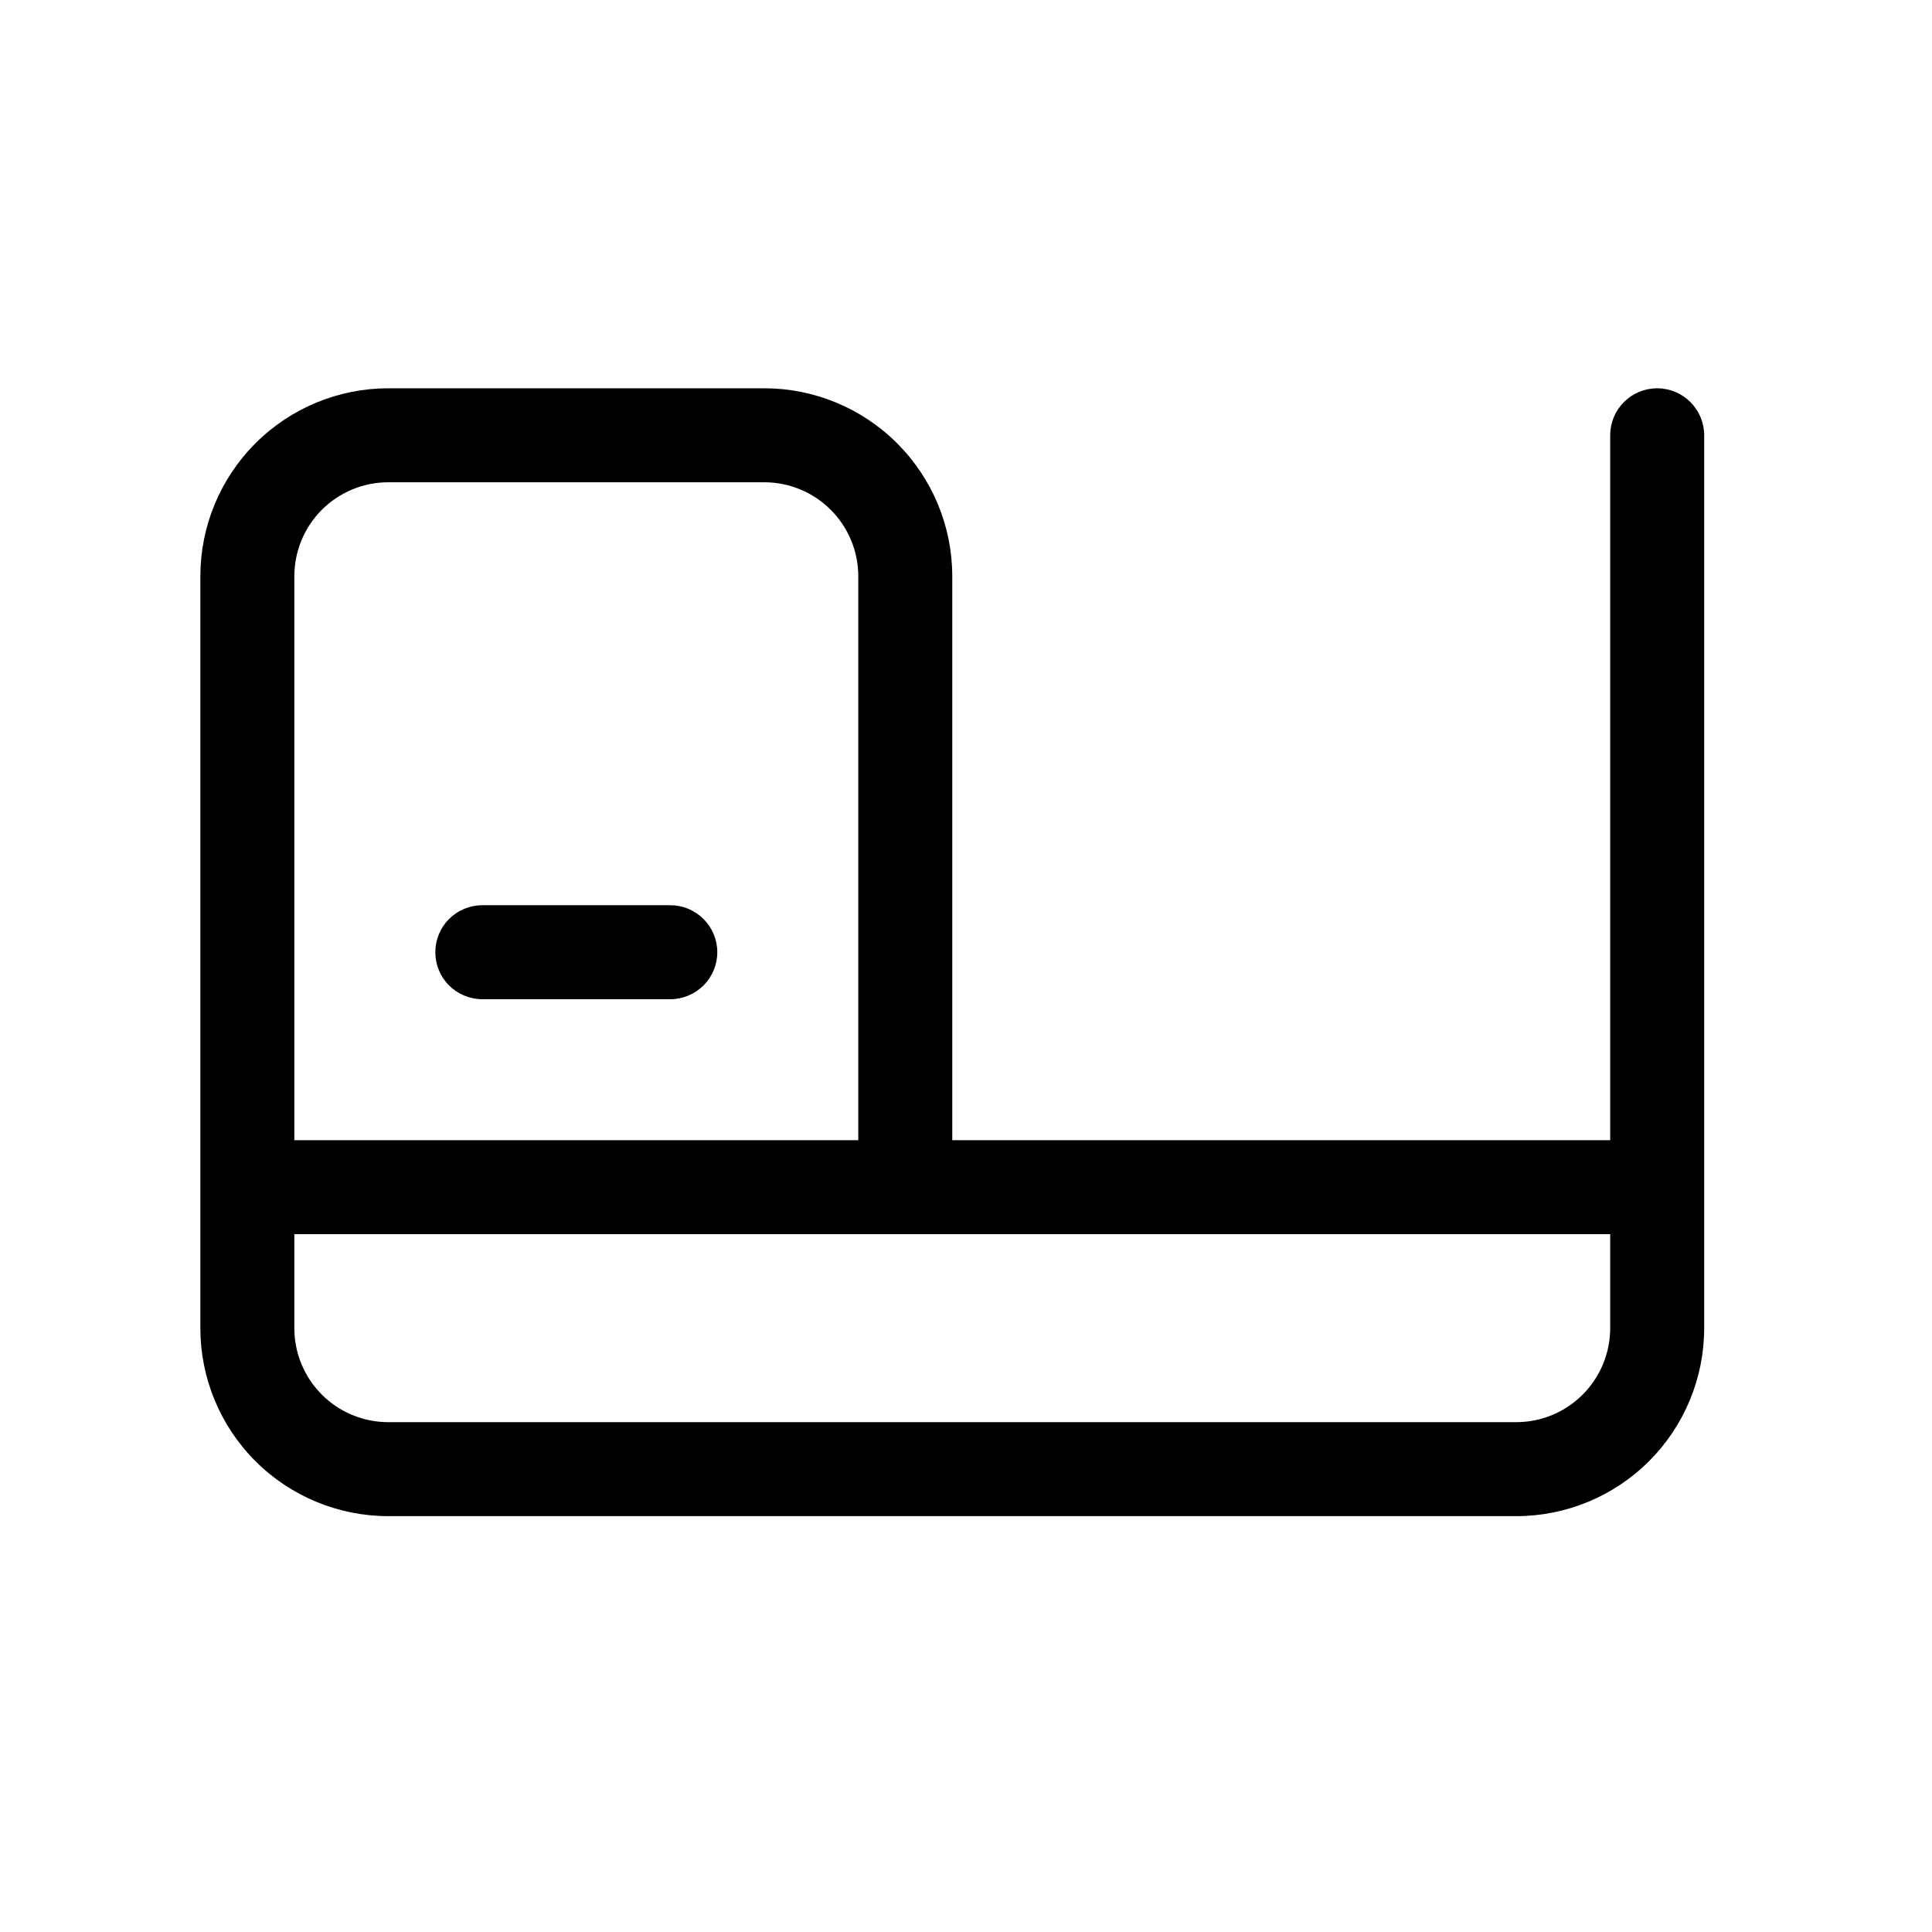 <svg width="37" height="37" viewBox="0 0 37 37" fill="none" xmlns="http://www.w3.org/2000/svg">
<g id="fluent:desk-20-regular">
<path id="Vector" d="M7.437 29.036C6.482 29.036 5.566 28.657 4.891 27.982C4.216 27.307 3.837 26.391 3.837 25.436V11.036C3.837 10.081 4.216 9.166 4.891 8.491C5.566 7.815 6.482 7.436 7.437 7.436H14.637C15.591 7.436 16.507 7.815 17.182 8.491C17.857 9.166 18.237 10.081 18.237 11.036V21.836H30.837V8.336C30.837 8.097 30.931 7.869 31.1 7.7C31.269 7.531 31.498 7.436 31.737 7.436C31.975 7.436 32.204 7.531 32.373 7.7C32.542 7.869 32.637 8.097 32.637 8.336V25.436C32.637 26.391 32.257 27.307 31.582 27.982C30.907 28.657 29.991 29.036 29.037 29.036H7.437ZM5.637 21.836H16.437V11.036C16.437 10.559 16.247 10.101 15.909 9.763C15.572 9.426 15.114 9.236 14.637 9.236H7.437C6.959 9.236 6.501 9.426 6.164 9.763C5.826 10.101 5.637 10.559 5.637 11.036V21.836ZM5.637 23.636V25.436C5.637 25.913 5.826 26.371 6.164 26.709C6.501 27.047 6.959 27.236 7.437 27.236H29.037C29.514 27.236 29.972 27.047 30.309 26.709C30.647 26.371 30.837 25.913 30.837 25.436V23.636H5.637ZM9.237 19.136C8.998 19.136 8.769 19.041 8.6 18.872C8.431 18.704 8.337 18.475 8.337 18.236C8.337 17.997 8.431 17.768 8.6 17.6C8.769 17.431 8.998 17.336 9.237 17.336H12.837C13.075 17.336 13.304 17.431 13.473 17.6C13.642 17.768 13.737 17.997 13.737 18.236C13.737 18.475 13.642 18.704 13.473 18.872C13.304 19.041 13.075 19.136 12.837 19.136H9.237Z" fill="black"/>
</g>
</svg>
